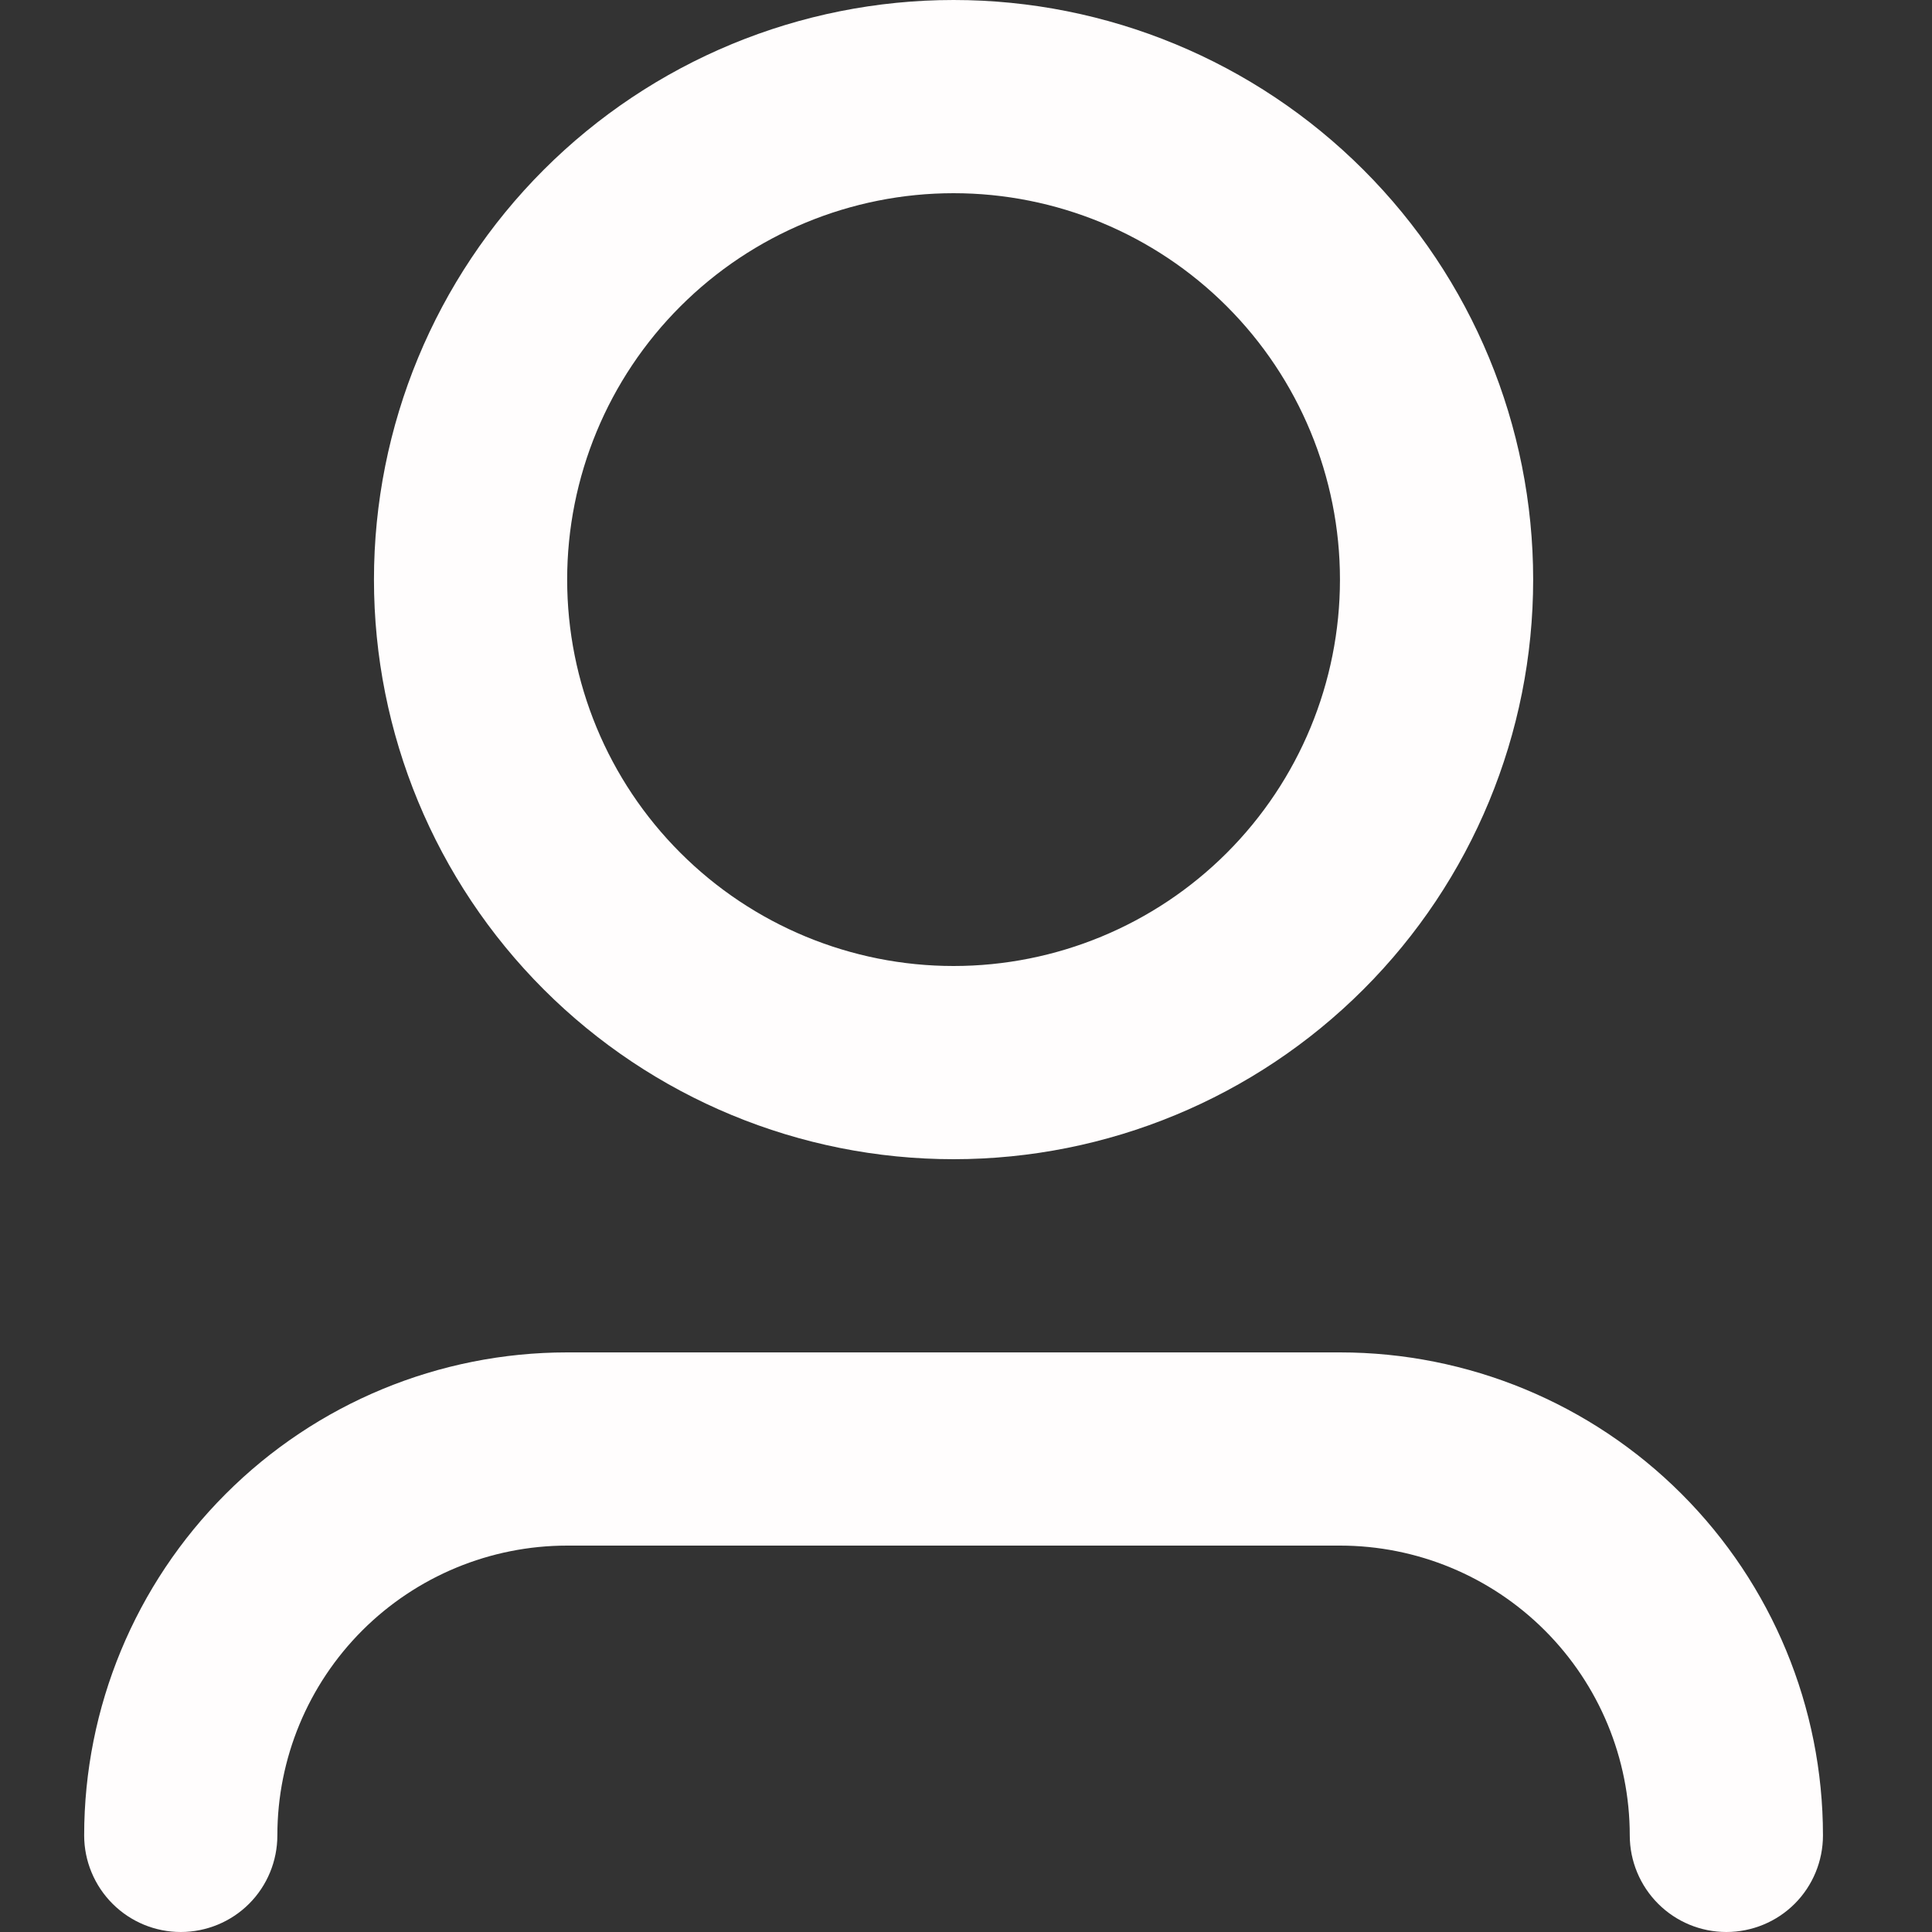 <svg width="16" height="16" viewBox="0 0 16 16" fill="none" xmlns="http://www.w3.org/2000/svg">
<rect x="0" y="0" width="16" height="16" fill="#333333" stroke="none"/>
<path d="M7.897 1.6C7.049 1.6 6.235 1.937 5.635 2.537C5.034 3.137 4.697 3.951 4.697 4.8C4.697 5.649 5.034 6.463 5.635 7.063C6.235 7.663 7.049 8 7.897 8C8.746 8 9.56 7.663 10.16 7.063C10.76 6.463 11.097 5.649 11.097 4.8C11.097 3.951 10.76 3.137 10.16 2.537C9.56 1.937 8.746 1.6 7.897 1.6ZM3.097 4.8C3.097 3.527 3.603 2.306 4.503 1.406C5.403 0.506 6.624 0 7.897 0C9.17 0 10.391 0.506 11.291 1.406C12.192 2.306 12.697 3.527 12.697 4.8C12.697 6.073 12.192 7.294 11.291 8.194C10.391 9.094 9.17 9.6 7.897 9.6C6.624 9.6 5.403 9.094 4.503 8.194C3.603 7.294 3.097 6.073 3.097 4.8ZM4.697 12.8C4.061 12.8 3.45 13.053 3 13.503C2.55 13.953 2.297 14.563 2.297 15.2C2.297 15.412 2.213 15.616 2.063 15.766C1.913 15.916 1.709 16 1.497 16C1.285 16 1.082 15.916 0.932 15.766C0.782 15.616 0.697 15.412 0.697 15.2C0.697 14.139 1.119 13.122 1.869 12.372C2.619 11.621 3.636 11.2 4.697 11.2H11.097C12.158 11.2 13.175 11.621 13.926 12.372C14.676 13.122 15.097 14.139 15.097 15.2C15.097 15.412 15.013 15.616 14.863 15.766C14.713 15.916 14.509 16 14.297 16C14.085 16 13.882 15.916 13.732 15.766C13.582 15.616 13.497 15.412 13.497 15.2C13.497 14.563 13.244 13.953 12.794 13.503C12.344 13.053 11.734 12.8 11.097 12.8H4.697Z" fill="#FFFDFD"/>
</svg>
